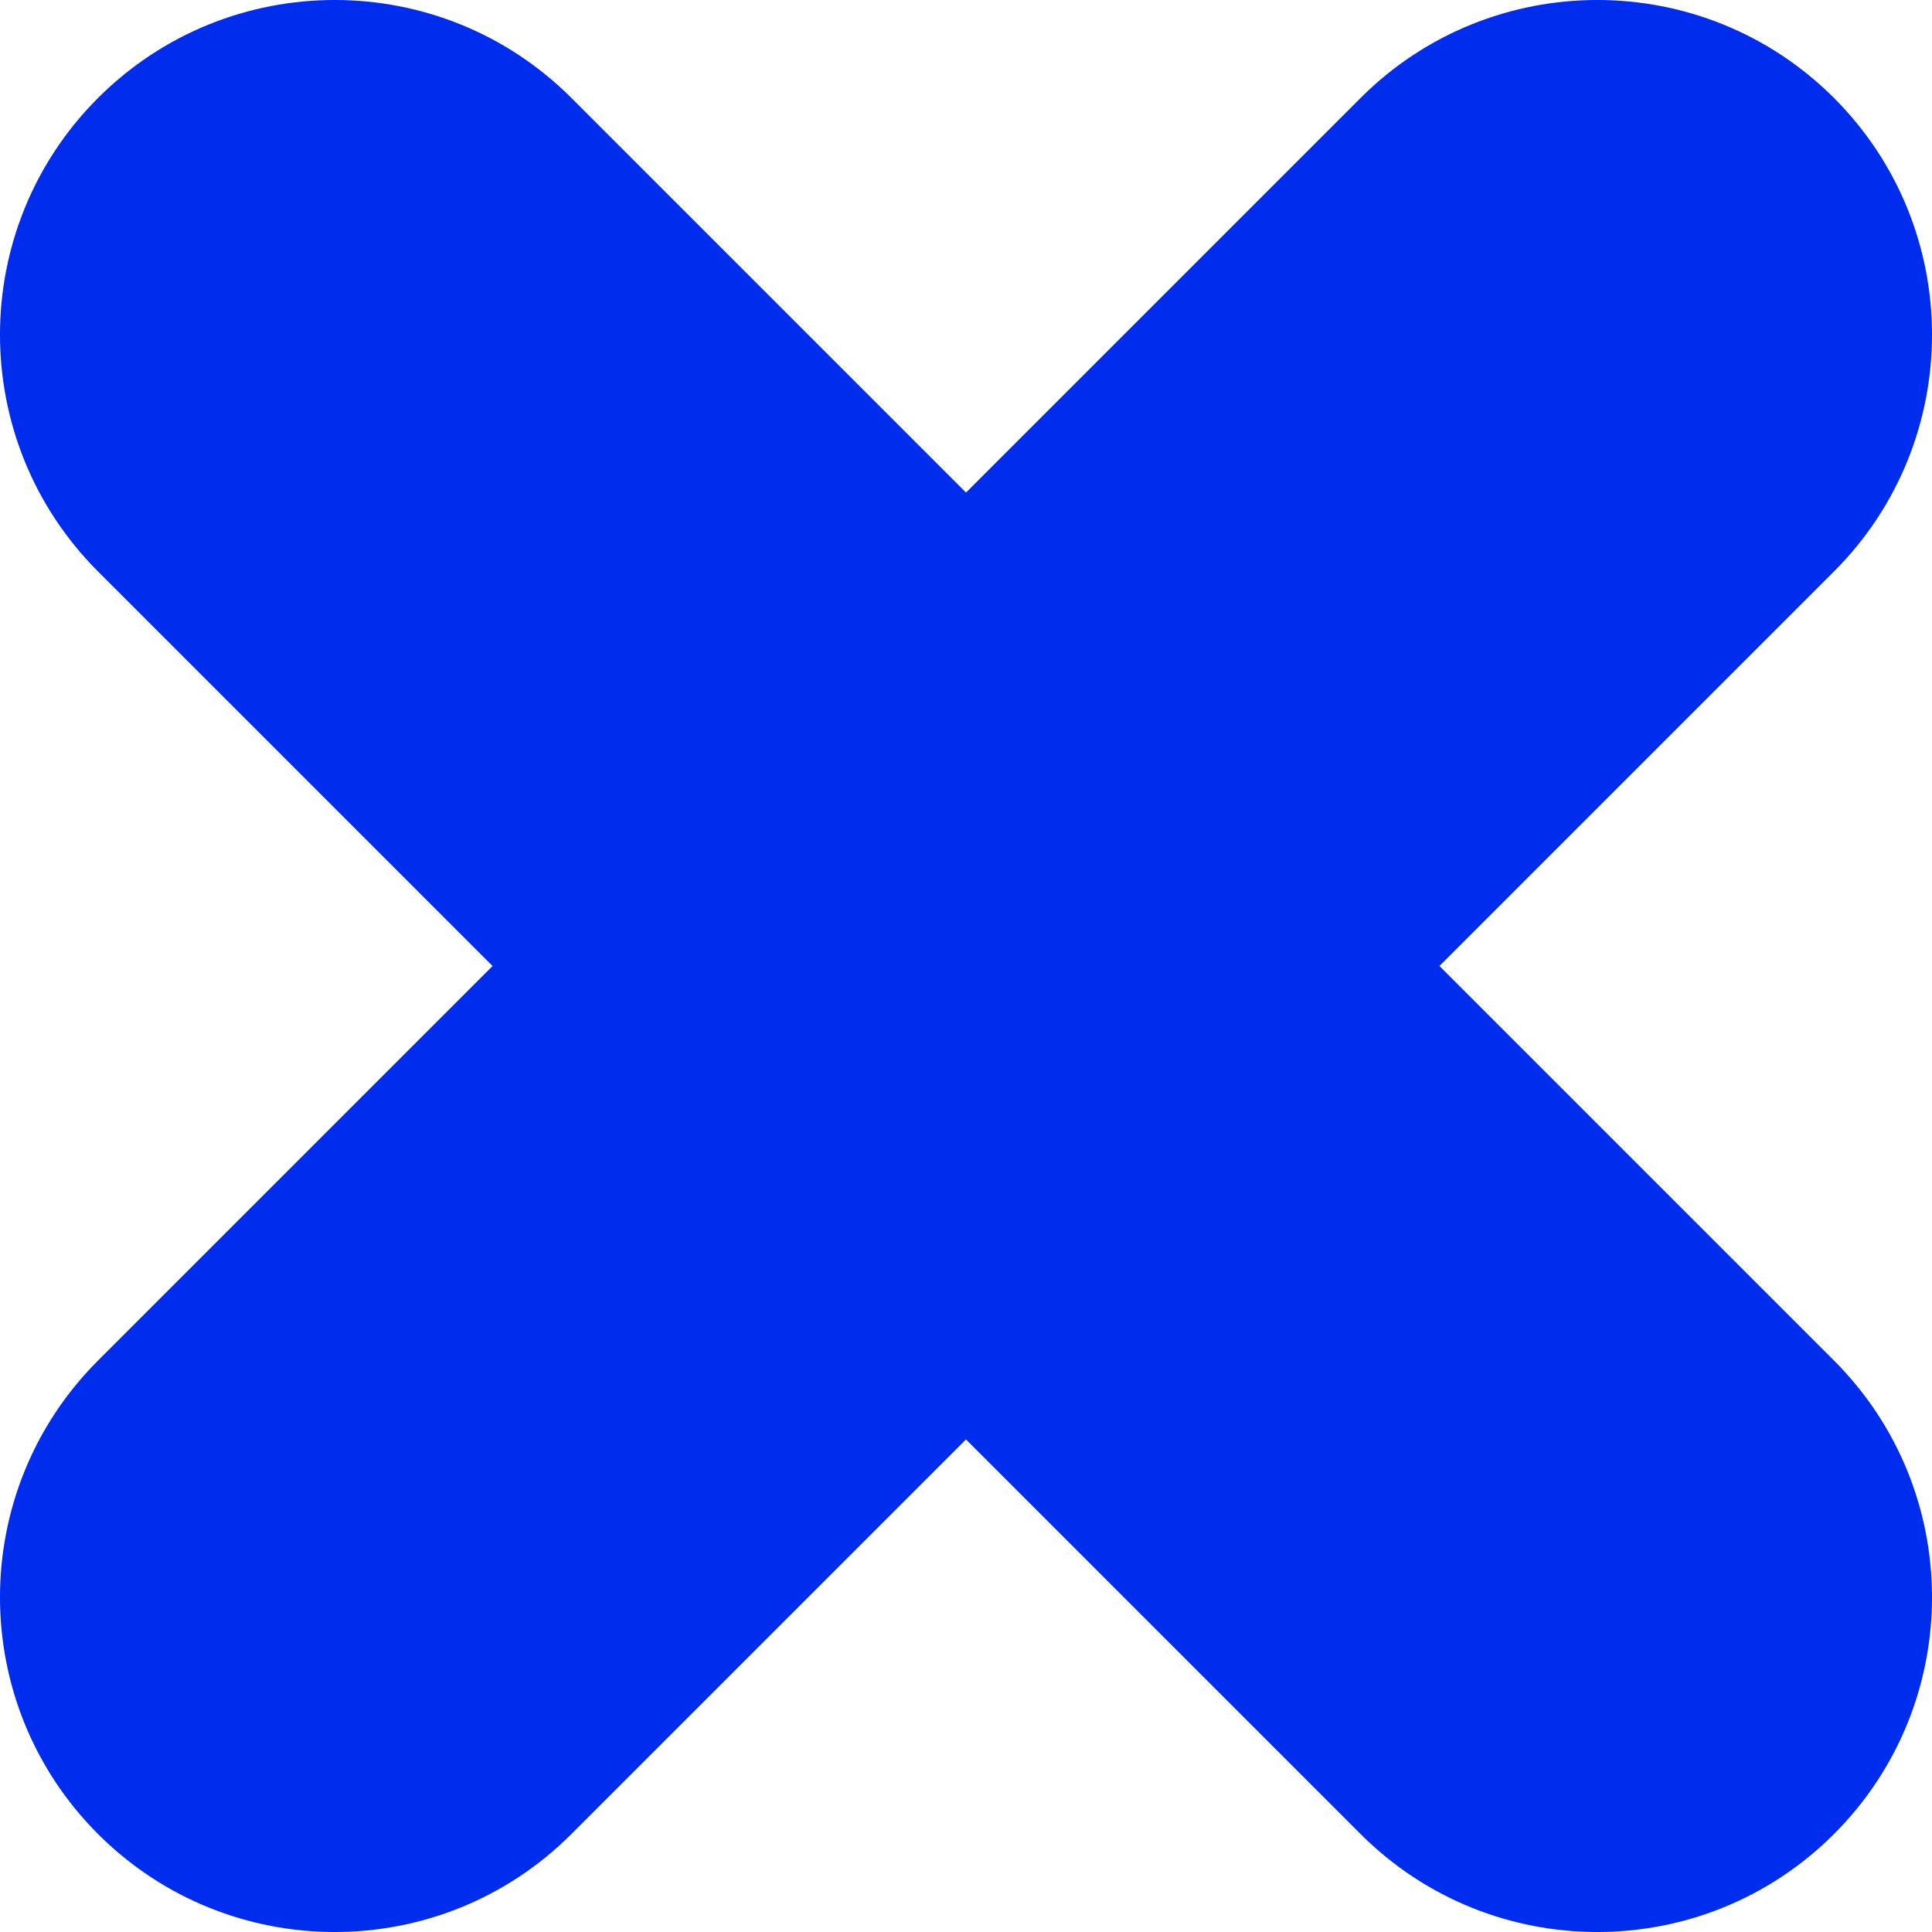 <svg width="36" height="36" viewBox="0 0 36 36" fill="none" xmlns="http://www.w3.org/2000/svg">
<path d="M34.174 25.352L26.822 18L34.174 10.648C36.609 8.213 36.609 4.261 34.174 1.826C31.739 -0.609 27.787 -0.609 25.352 1.826L18 9.178L10.648 1.826C8.213 -0.609 4.261 -0.609 1.826 1.826C-0.609 4.261 -0.609 8.213 1.826 10.648L9.178 18L1.826 25.352C-0.609 27.787 -0.609 31.739 1.826 34.174C4.261 36.609 8.213 36.609 10.648 34.174L18 26.822L25.352 34.174C27.787 36.609 31.739 36.609 34.174 34.174C36.609 31.739 36.609 27.787 34.174 25.352Z" fill="#002CEE"/>
</svg>
